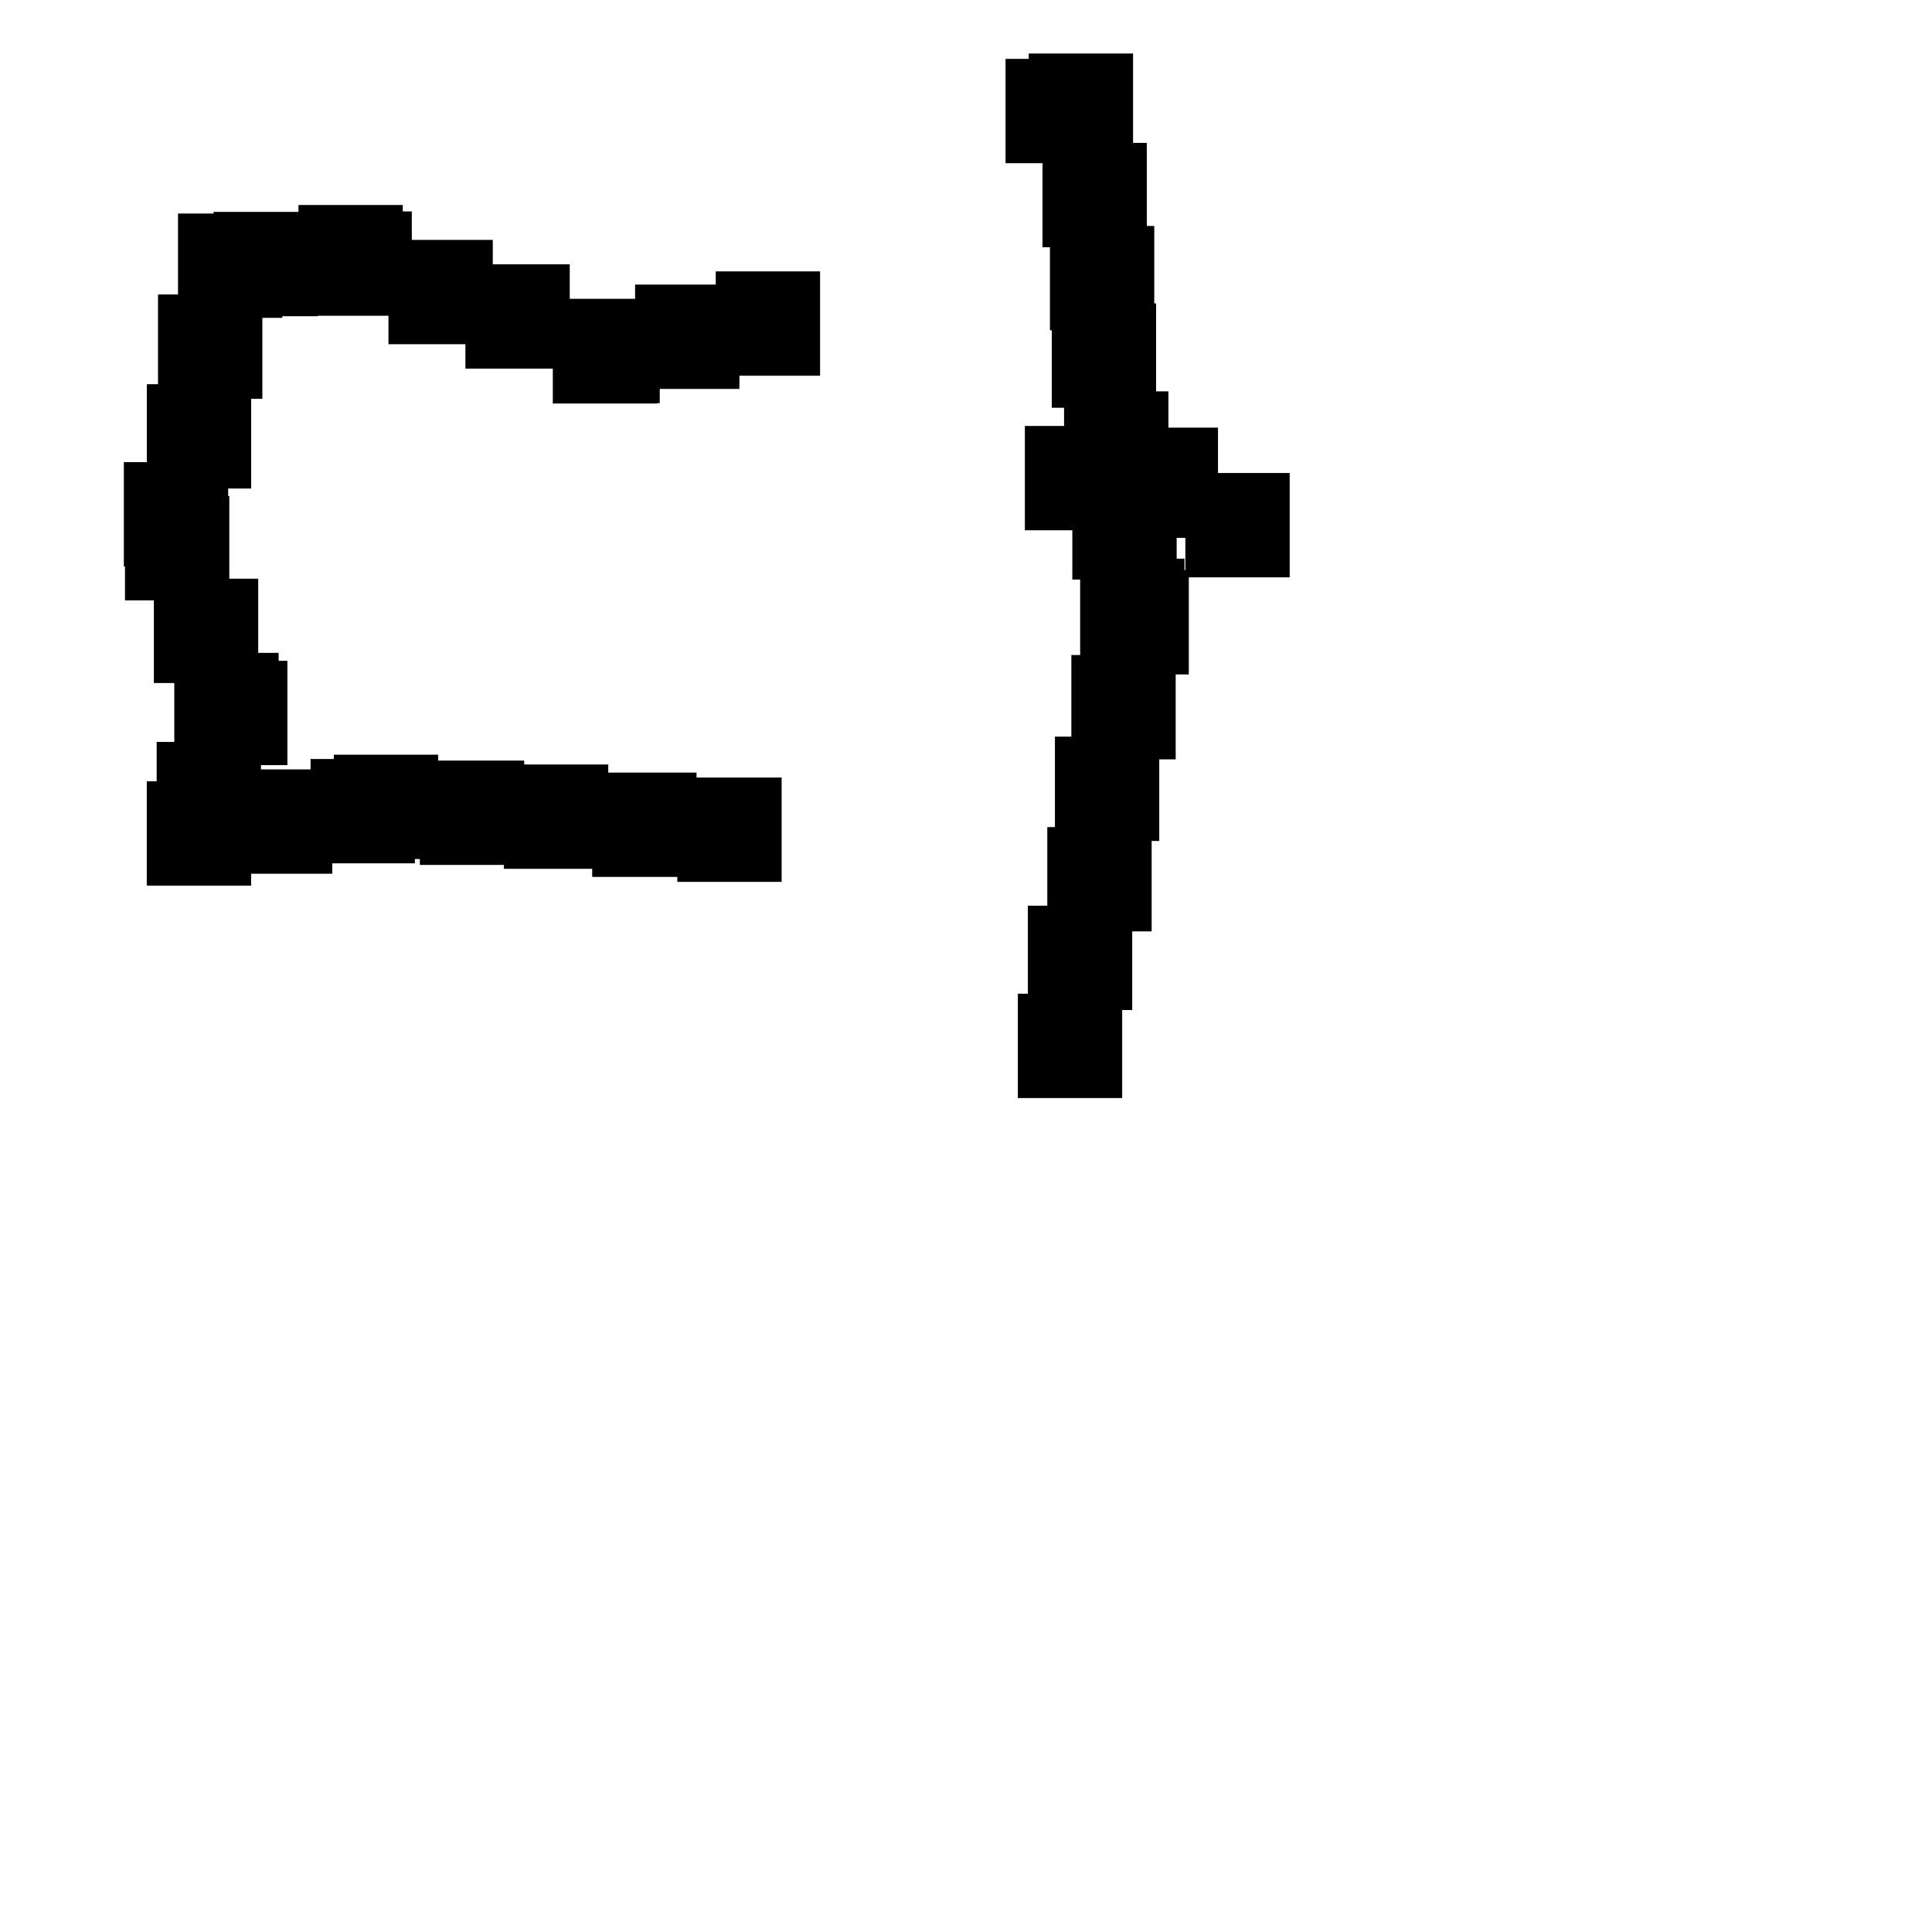 <?xml version="1.0" encoding="UTF-8"?> 
 <!DOCTYPE svg  PUBLIC '-//W3C//DTD SVG 1.1//EN' 'http://www.w3.org/Graphics/SVG/1.1/DTD/svg11.dtd'> 
 <svg version="1.1" viewBox="0 0 1000 1000" xml:space="preserve" xmlns="http://www.w3.org/2000/svg"> 
 	<path d="M 64.101 239.204 L76.002 239.204 L76.002 198.863 L81.792 198.863 L81.792 152.41 L92.142 152.41 L92.142 110.518 L110.544 110.518 L110.544 109.671 L154.479 109.671 L154.479 106.103 L208.479 106.103 L208.479 109.432 L213.144 109.432 L213.144 124.165 L255.064 124.165 L255.064 136.81 L294.895 136.81 L294.895 154.664 L328.716 154.664 L328.716 147.306 L370.472 147.306 L370.472 140.472 L424.472 140.472 L424.472 194.472 L382.716 194.472 L382.716 201.306 L341.485 201.306 L341.485 208.664 L340.134 208.664 L340.134 208.863 L286.134 208.863 L286.134 190.81 L240.895 190.81 L240.895 178.165 L201.064 178.165 L201.064 163.432 L164.544 163.432 L164.544 163.671 L146.142 163.671 L146.142 164.518 L135.792 164.518 L135.792 206.41 L130.002 206.41 L130.002 252.863 L118.101 252.863 L118.101 256.741 L118.683 256.741 L118.683 299.538 L133.652 299.538 L133.652 337.927 L144.213 337.927 L144.213 342.024 L148.752 342.024 L148.752 396.024 L135.089 396.024 L135.089 398.24 L160.75 398.24 L160.75 392.857 L172.78 392.857 L172.78 390.626 L226.78 390.626 L226.78 393.682 L271.327 393.682 L271.327 395.696 L314.833 395.696 L314.833 399.891 L360.52 399.891 L360.52 402.456 L404.576 402.456 L404.576 456.456 L350.576 456.456 L350.576 453.891 L306.52 453.891 L306.52 449.696 L260.833 449.696 L260.833 447.682 L217.328 447.682 L217.328 444.626 L214.75 444.626 L214.75 446.857 L171.973 446.857 L171.973 452.24 L129.977 452.24 L129.977 458.404 L75.977 458.404 L75.977 404.404 L81.089 404.404 L81.089 384.018 L90.213 384.018 L90.213 353.538 L79.652 353.538 L79.652 310.741 L64.683 310.741 L64.683 293.204 L64.101 293.204 z"/>
<path d="M 520.472 30.472 L532.474 30.472 L532.474 27.7 L586.474 27.7 L586.474 73.956 L593.587 73.956 L593.587 116.957 L597.445 116.957 L597.445 157.054 L598.399 157.054 L598.399 202.56 L604.762 202.56 L604.762 245.977 L609.036 245.977 L609.036 289.16 L613.076 289.16 L613.076 295.08 L615.329 295.08 L615.329 349.08 L608.535 349.08 L608.535 393.038 L600.029 393.038 L600.029 435.284 L596.085 435.284 L596.085 482.091 L586.029 482.091 L586.029 522.787 L580.837 522.787 L580.837 568.347 L526.837 568.347 L526.837 514.347 L532.029 514.347 L532.029 468.787 L542.085 468.787 L542.085 428.091 L546.029 428.091 L546.029 381.284 L554.535 381.284 L554.535 339.038 L559.076 339.038 L559.076 299.977 L555.036 299.977 L555.036 256.56 L550.762 256.56 L550.762 211.054 L544.399 211.054 L544.399 170.957 L543.445 170.957 L543.445 127.956 L539.587 127.956 L539.587 84.472 L520.472 84.472 z"/>
<path d="M 530.472 220.472 L584.472 220.472 L584.472 221.347 L630.433 221.347 L630.433 244.832 L667.54 244.832 L667.54 298.832 L613.54 298.832 L613.54 278.385 L575.743 278.385 L575.743 274.472 L530.472 274.472 z"/>

 </svg>